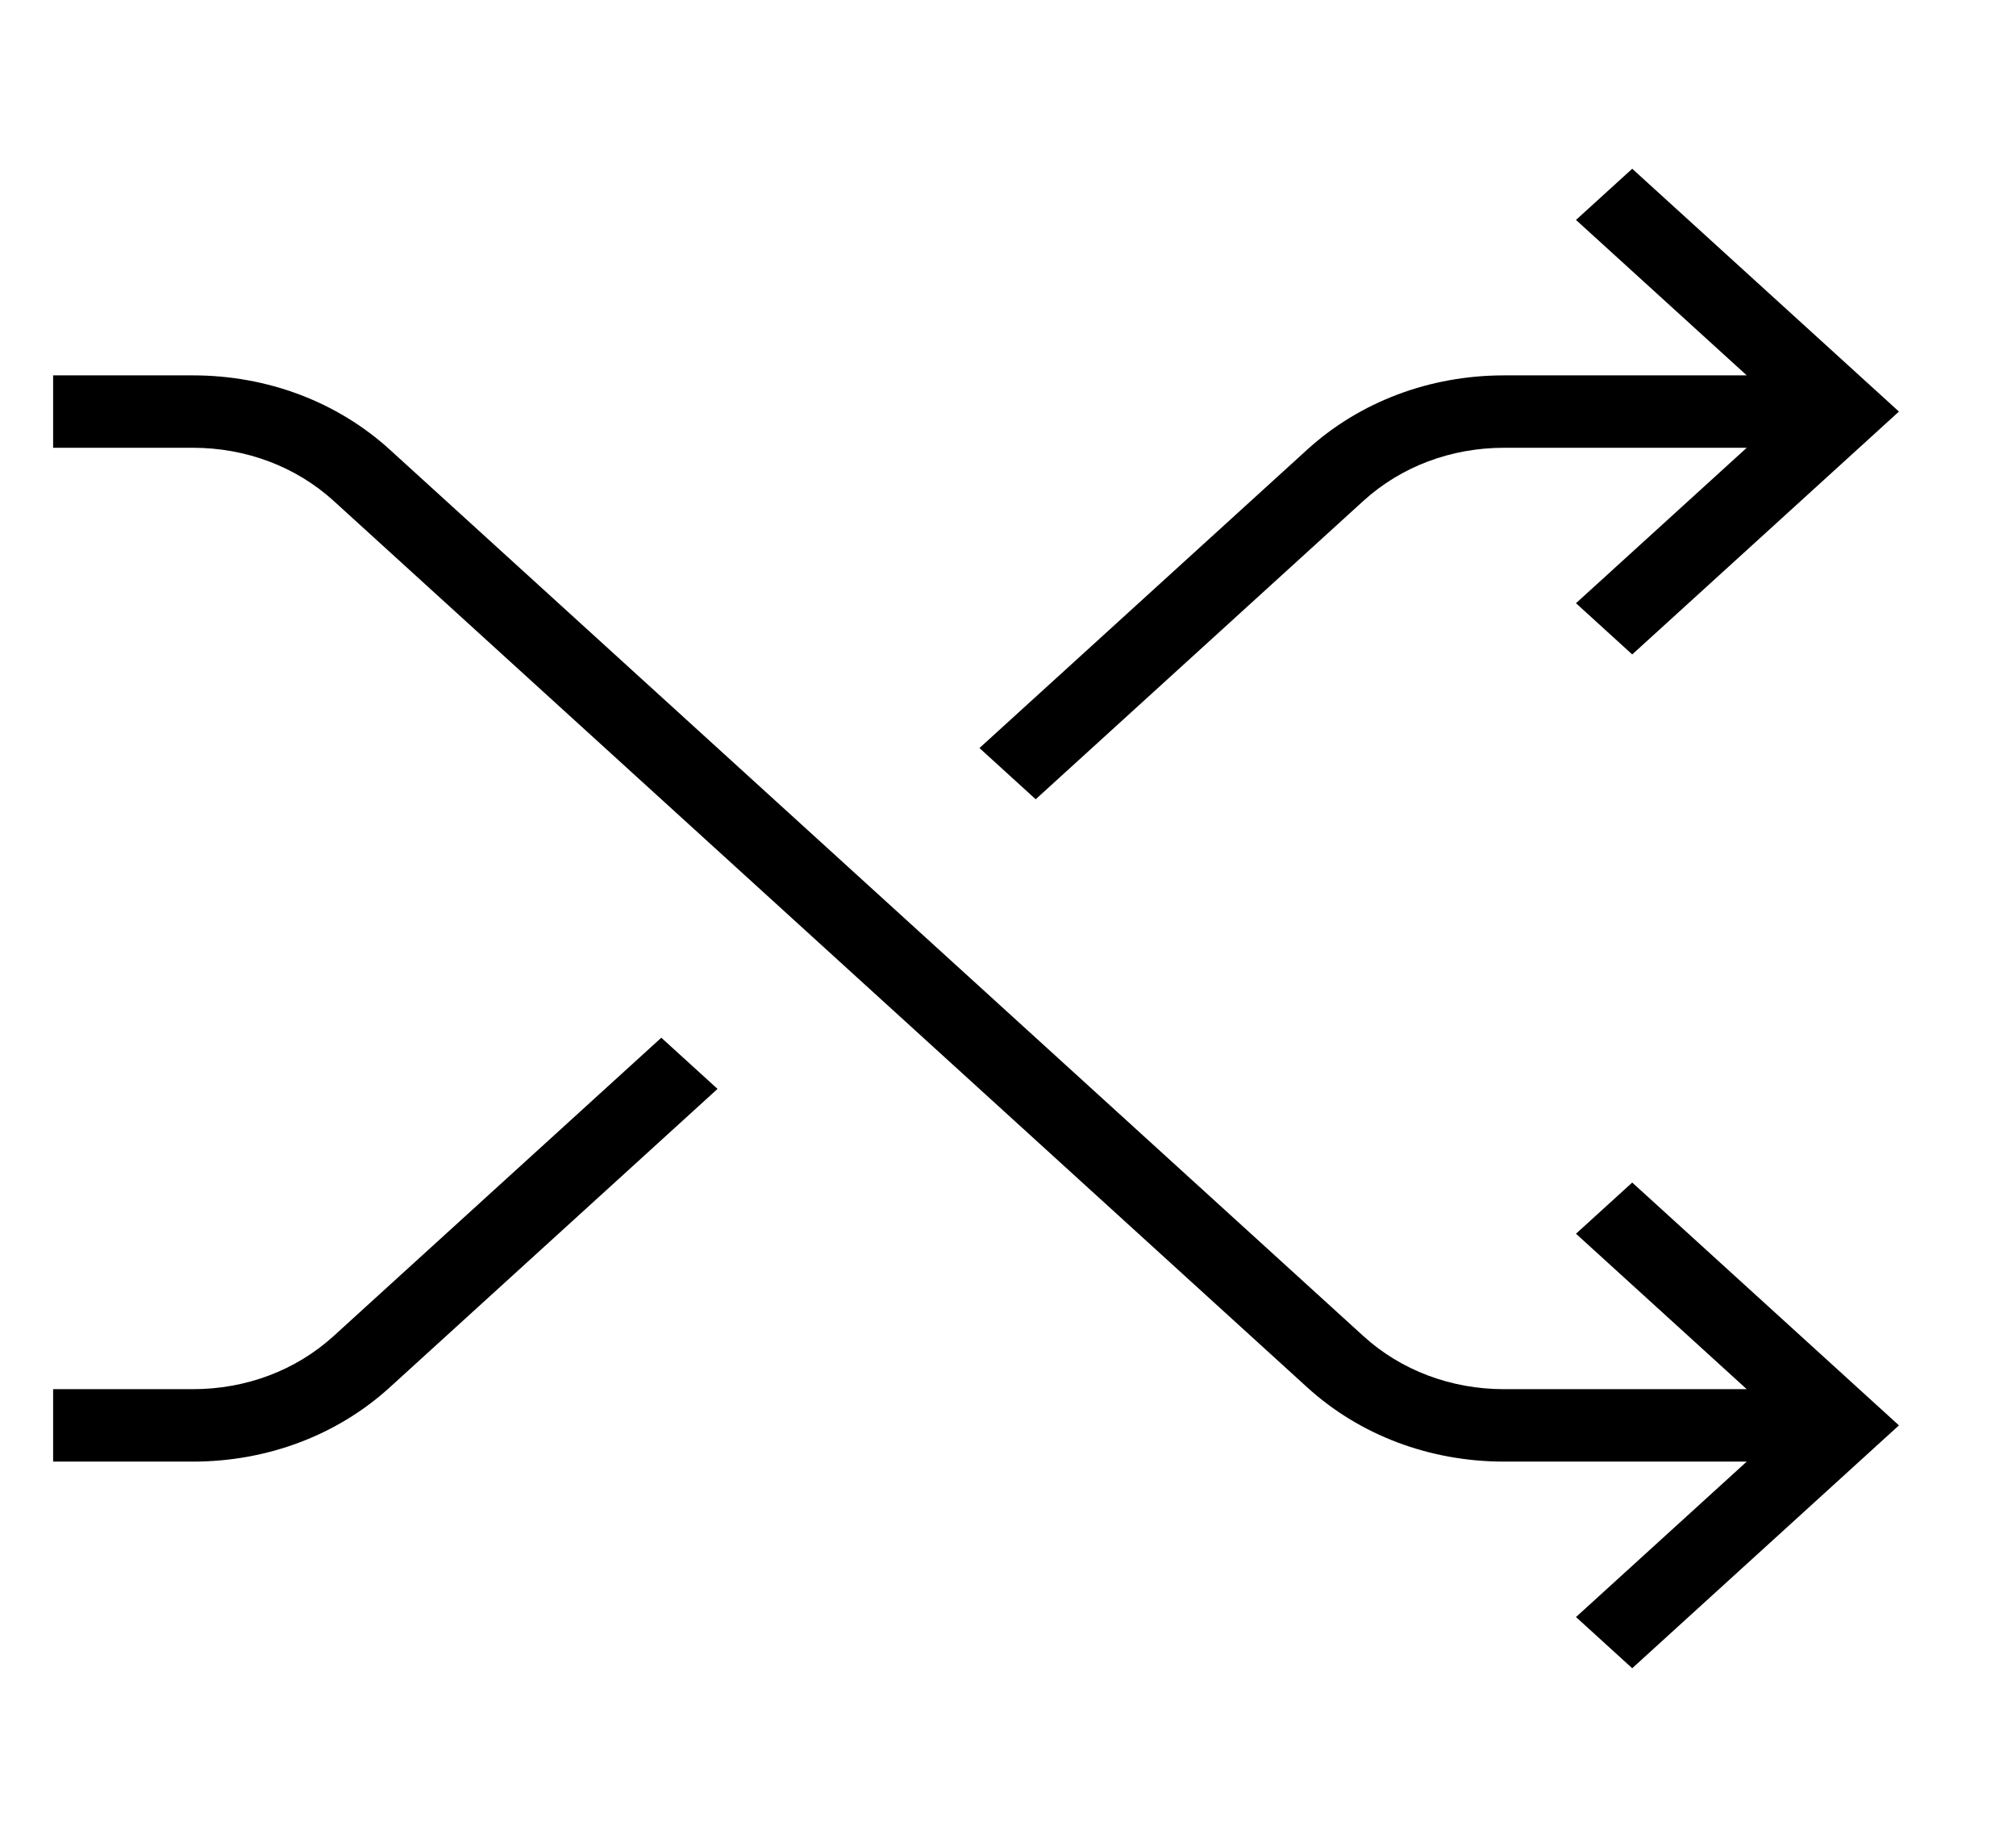 <svg width="65" height="59" viewBox="0 0 65 59" fill="none" xmlns="http://www.w3.org/2000/svg">
<path d="M12.567 44.725L23.135 35.103L21.322 33.453L10.754 43.073C9.541 44.176 7.932 44.783 6.22 44.783H1.713V47.118H6.22C8.617 47.118 10.871 46.268 12.567 44.725Z" fill="black"/>
<path d="M42.148 14.494L31.58 24.115L33.393 25.766L43.961 16.145C45.174 15.042 46.783 14.435 48.495 14.435H56.318L50.813 19.446L52.626 21.097L61.226 13.268L52.626 5.44L50.813 7.09L56.318 12.101H48.495C46.098 12.101 43.844 12.951 42.148 14.494Z" fill="black"/>
<path d="M10.754 16.144L42.148 44.725C43.844 46.268 46.098 47.118 48.495 47.118H56.318L50.813 52.129L52.626 53.779L61.226 45.95L52.626 38.122L50.813 39.772L56.318 44.783H48.495C46.783 44.783 45.173 44.176 43.961 43.074L12.567 14.494C10.871 12.951 8.617 12.101 6.22 12.101H1.713V14.435H6.22C7.932 14.435 9.541 15.042 10.754 16.144Z" fill="black"/>
</svg>
